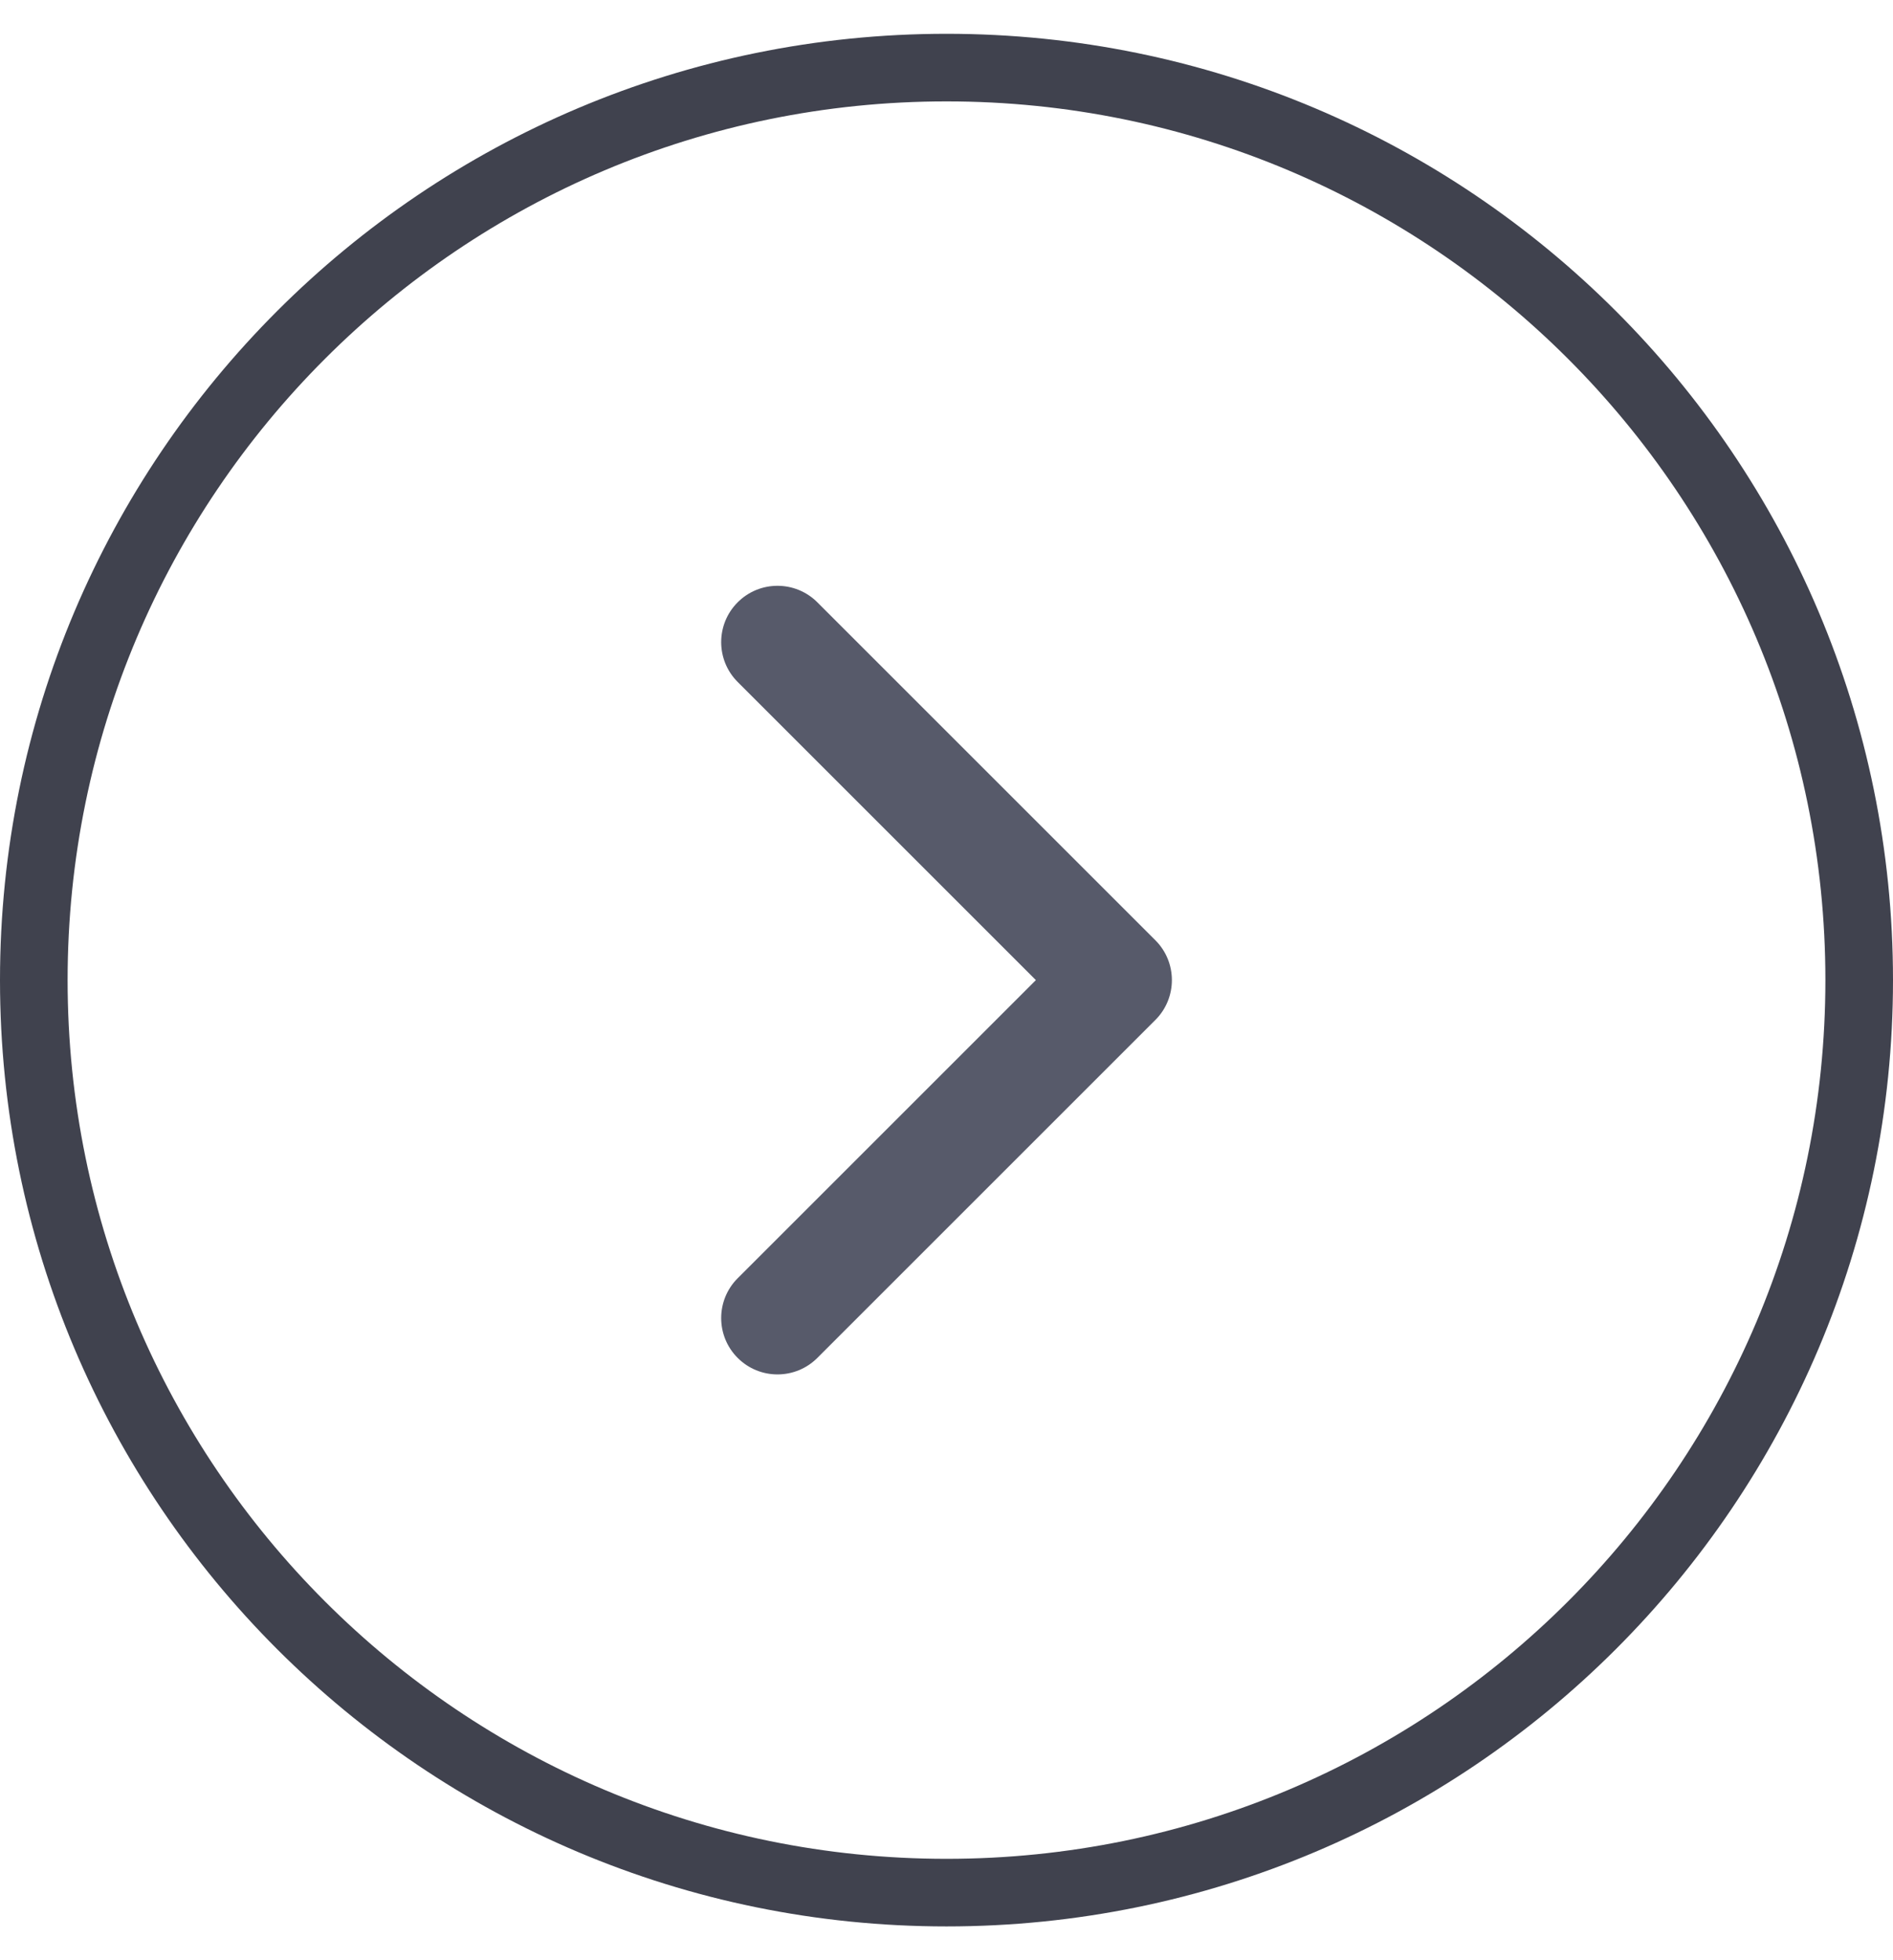 <svg width="28" height="29" viewBox="0 0 28 29" fill="none"
    xmlns="http://www.w3.org/2000/svg">
    <path d="M0.5 14.5C0.5 7.044 6.544 1 14 1C21.456 1 27.5 7.044 27.5 14.5C27.5 21.956 21.456 28 14 28C6.544 28 0.5 21.956 0.5 14.5Z" stroke="#40424E"/>
    <path fill-rule="evenodd" clipRule="evenodd" d="M10.911 20.089C10.586 19.764 10.586 19.236 10.911 18.911L15.322 14.5L10.911 10.089C10.586 9.764 10.586 9.236 10.911 8.911C11.236 8.585 11.764 8.585 12.09 8.911L17.09 13.911C17.415 14.236 17.415 14.764 17.09 15.089L12.09 20.089C11.764 20.415 11.236 20.415 10.911 20.089Z" fill="#575A6A"/>
</svg>
